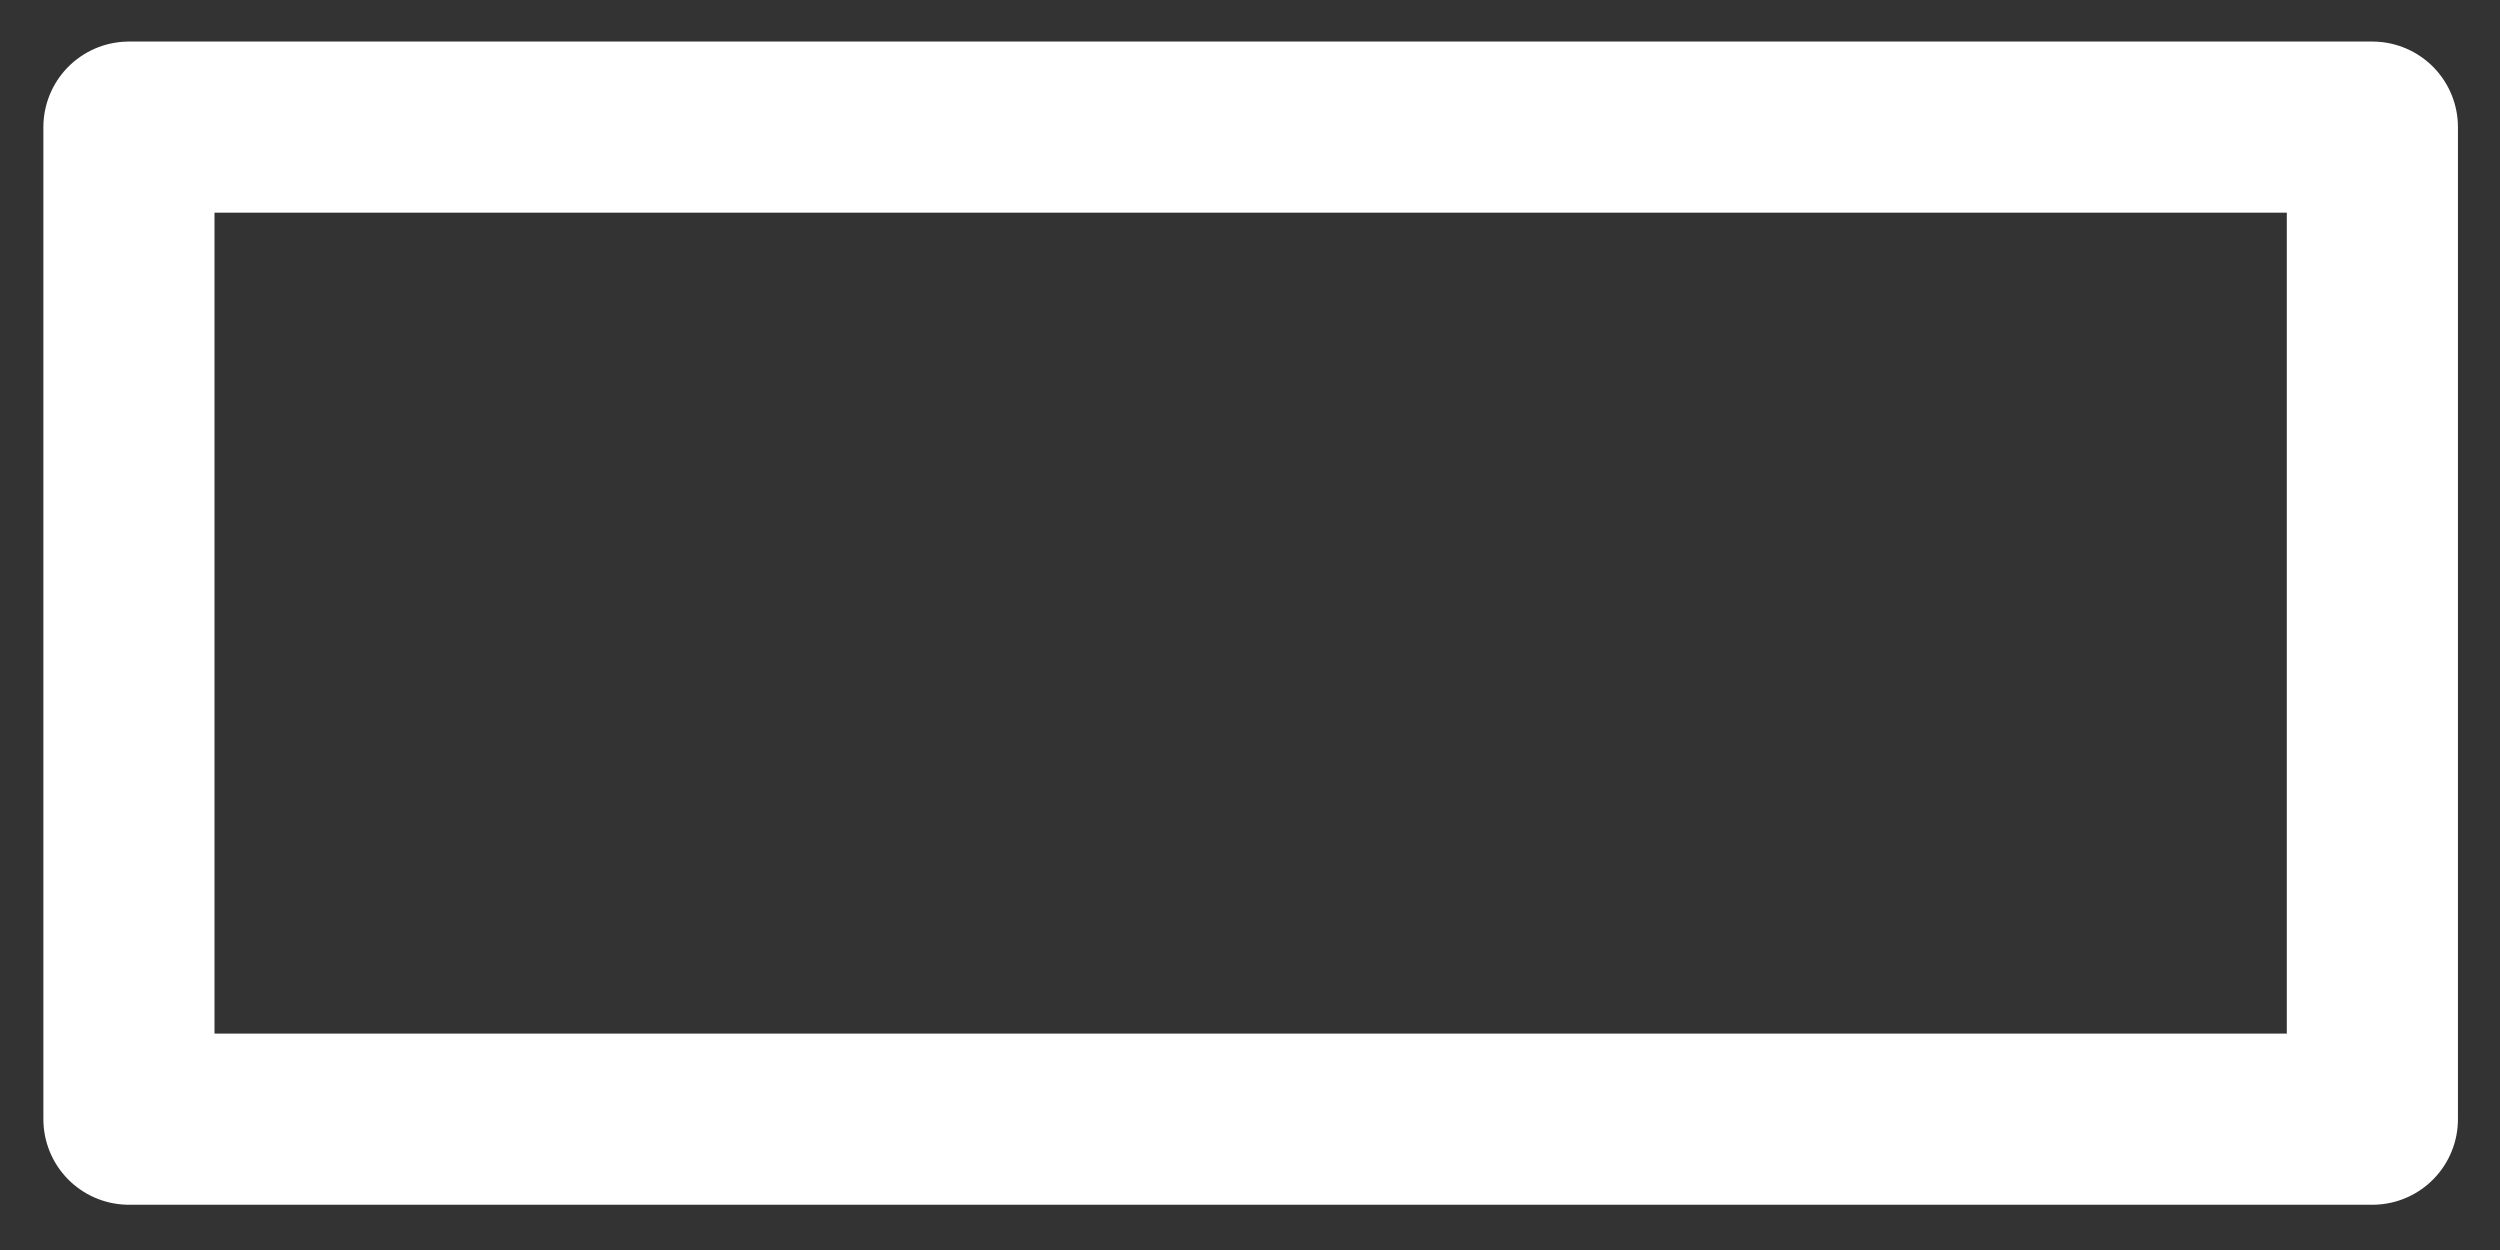 <?xml version="1.0" encoding="UTF-8" standalone="no"?>
<!-- Generator: Adobe Illustrator 13.0.0, SVG Export Plug-In . SVG Version: 6.00 Build 14948)  -->
<svg
   xmlns:dc="http://purl.org/dc/elements/1.1/"
   xmlns:cc="http://creativecommons.org/ns#"
   xmlns:rdf="http://www.w3.org/1999/02/22-rdf-syntax-ns#"
   xmlns:svg="http://www.w3.org/2000/svg"
   xmlns="http://www.w3.org/2000/svg"
   xmlns:sodipodi="http://sodipodi.sourceforge.net/DTD/sodipodi-0.dtd"
   xmlns:inkscape="http://www.inkscape.org/namespaces/inkscape"
   version="1.0"
   baseProfile="tiny"
   id="Layer_1"
   x="0px"
   y="0px"
   width="40"
   height="20"
   xml:space="preserve"
   sodipodi:version="0.32"
   inkscape:version="0.46"
   sodipodi:docname="oled-clock-date-frame.svg"
   inkscape:output_extension="org.inkscape.output.svg.inkscape"><rect width="100%" height="100%" fill="#333333" stroke="none"/><defs
   id="defs16"><inkscape:perspective
     sodipodi:type="inkscape:persp3d"
     inkscape:vp_x="0 : 18 : 1"
     inkscape:vp_y="0 : 1000 : 0"
     inkscape:vp_z="153 : 18 : 1"
     inkscape:persp3d-origin="76.5 : 12 : 1"
     id="perspective20" /></defs><sodipodi:namedview
   inkscape:window-height="844"
   inkscape:window-width="1280"
   inkscape:pageshadow="2"
   inkscape:pageopacity="0.0"
   guidetolerance="10.0"
   gridtolerance="10.0"
   objecttolerance="10.0"
   borderopacity="1.0"
   bordercolor="#666666"
   pagecolor="#ffffff"
   id="base"
   showgrid="true"
   inkscape:zoom="20.2"
   inkscape:cx="10.693069"
   inkscape:cy="10"
   inkscape:window-x="154"
   inkscape:window-y="172"
   inkscape:current-layer="Layer_1"
   showguides="true"
   inkscape:guide-bbox="true"><inkscape:grid
     type="xygrid"
     id="grid2408"
     visible="true"
     enabled="true" /><sodipodi:guide
     orientation="1,0"
     position="20,126.222"
     id="guide2410" /><sodipodi:guide
     orientation="0,1"
     position="-229.333,142.667"
     id="guide2412" /></sodipodi:namedview>

<rect
   style="opacity:1;fill:#ffffff;fill-opacity:1;stroke:#ffffff;stroke-width:3.4;stroke-linecap:round;stroke-linejoin:round;stroke-miterlimit:4;stroke-dasharray:none;stroke-opacity:1"
   id="rect5496"
   width="10"
   height="124.996"
   x="15"
   y="30" /><rect
   style="opacity:1;fill:none;fill-opacity:1;stroke:#ffffff;stroke-width:2.738;stroke-linejoin:round;stroke-miterlimit:4;stroke-dasharray:none;stroke-opacity:1"
   id="rect2384"
   width="35.895"
   height="15.873"
   x="2.063"
   y="2.034" /></svg>